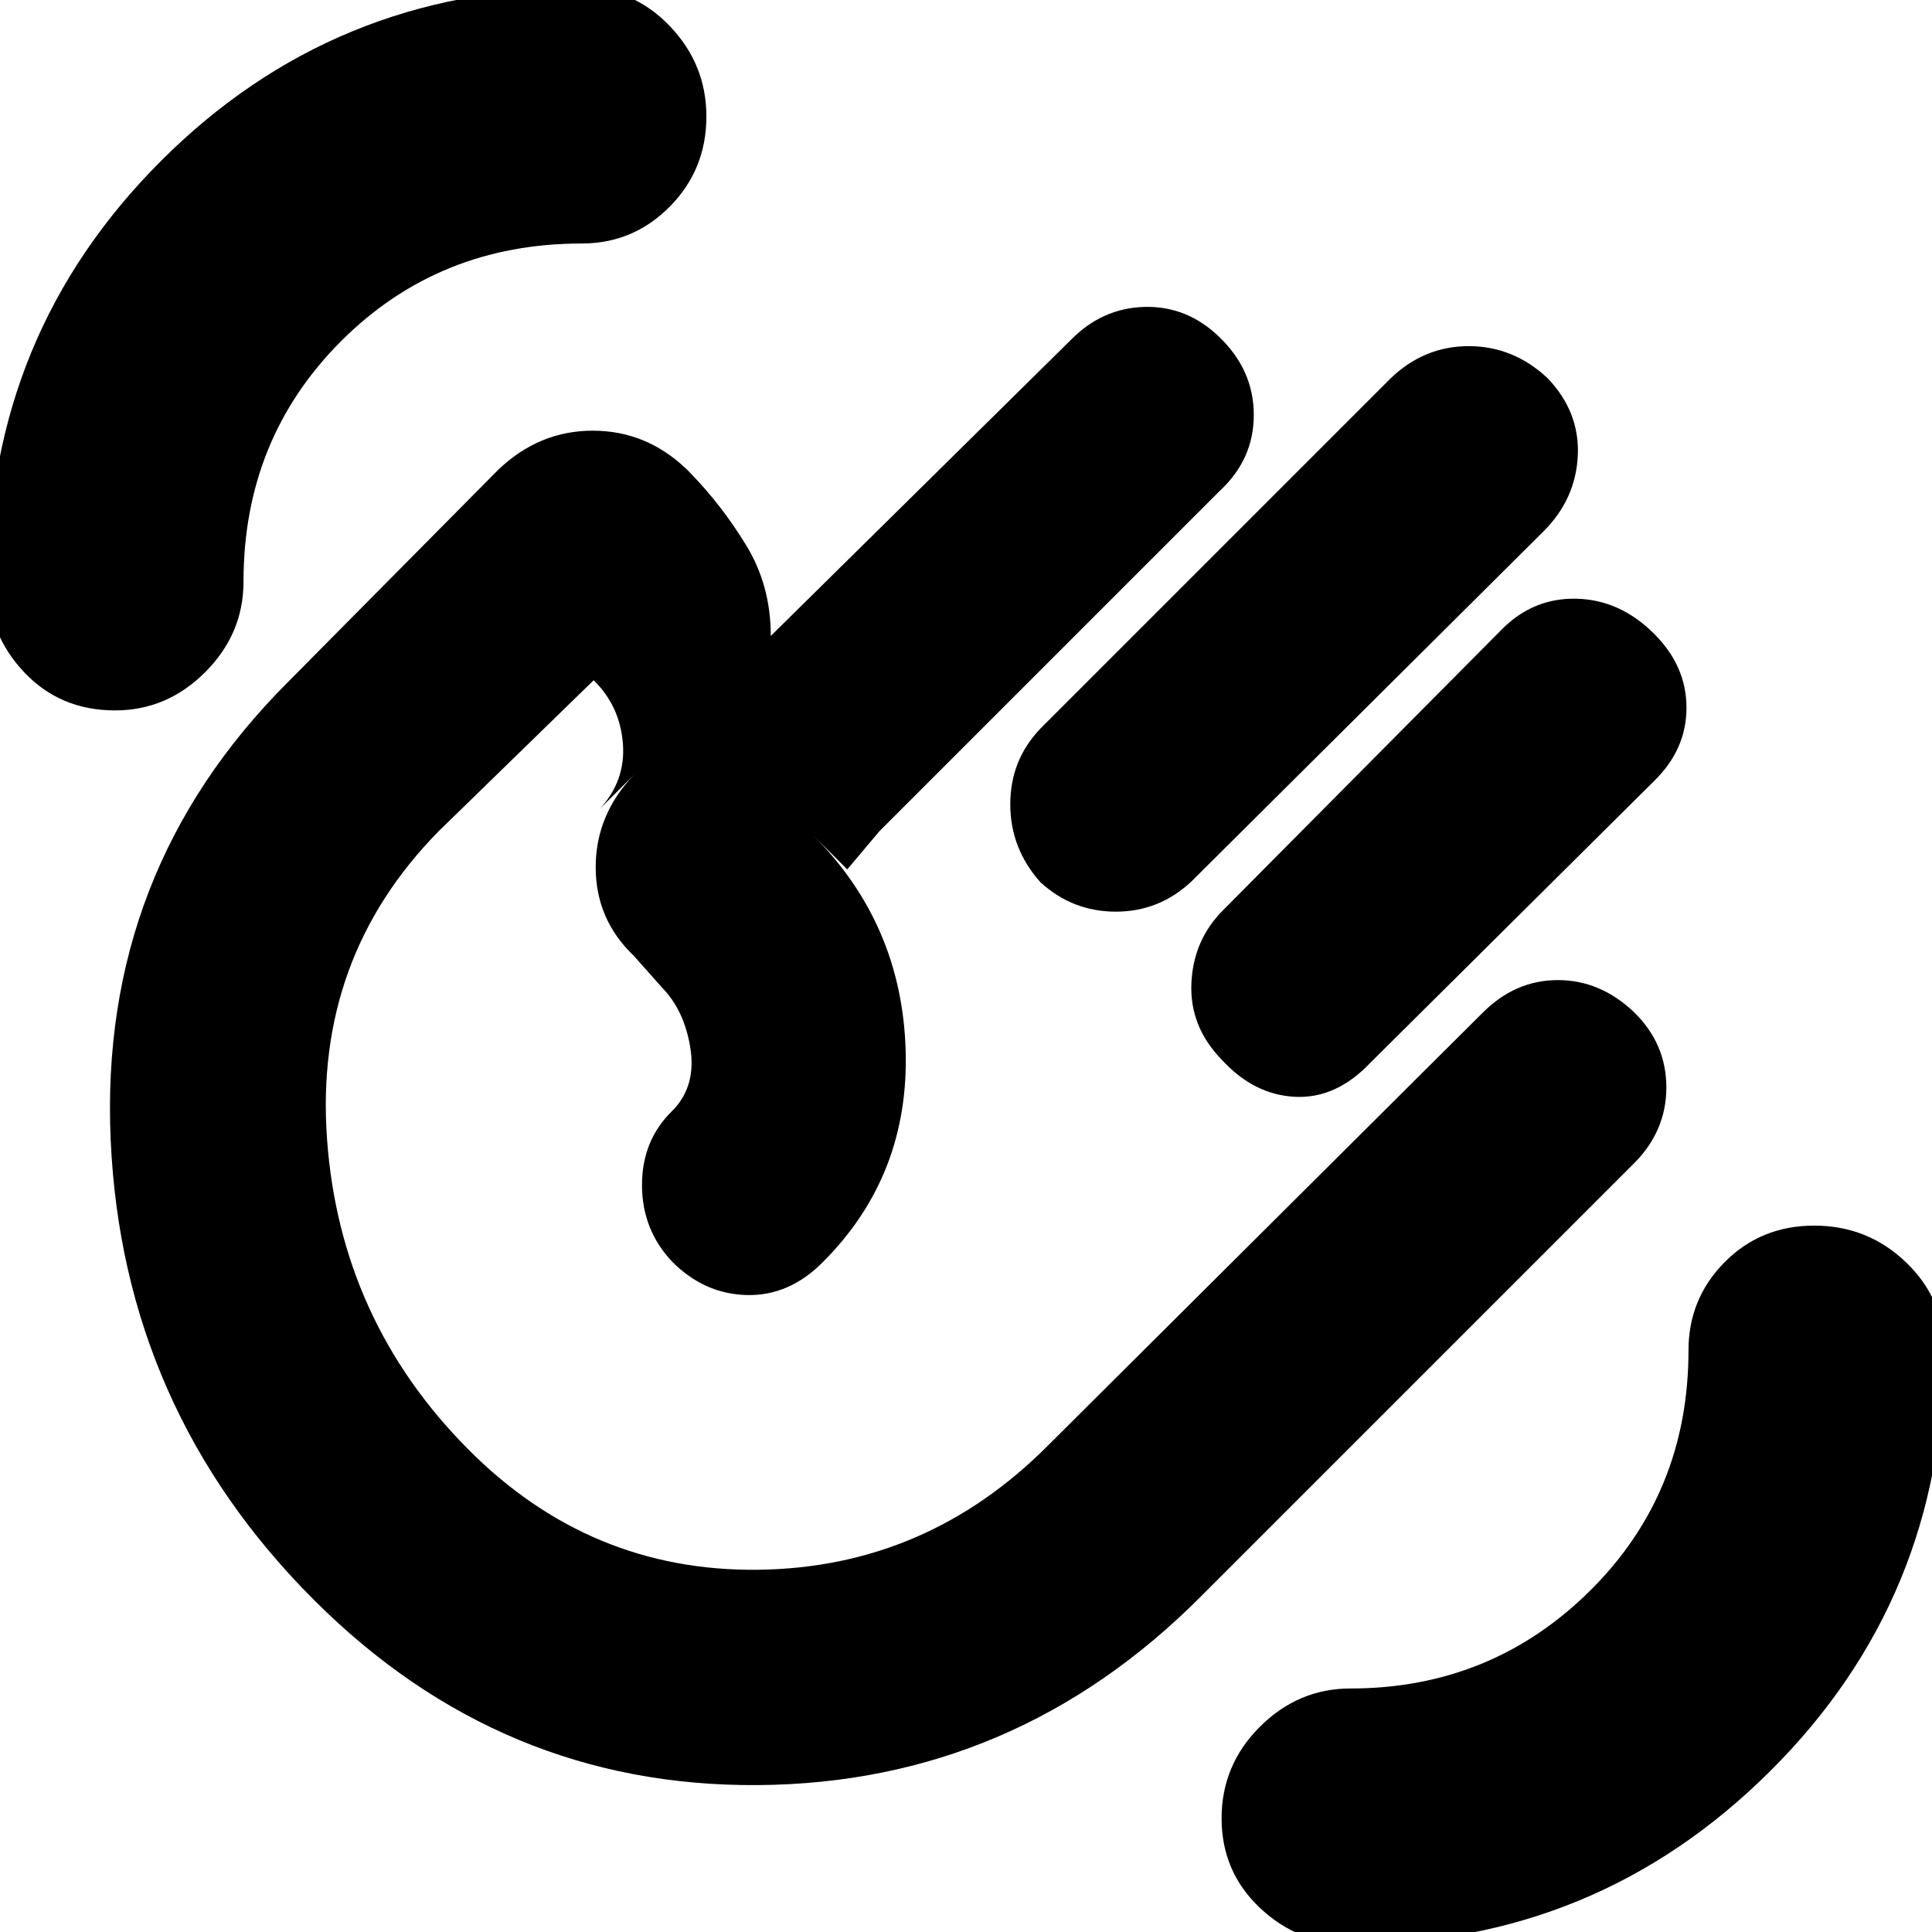 <svg xmlns="http://www.w3.org/2000/svg" height="20" viewBox="0 -960 960 960" width="20"><path d="M671 6q-25.9 0-44.95-17.98Q607-29.97 607-56.48 607-83 626.05-102q19.05-19 44.95-19 70 0 119-48.5T839-289q0-25.71 17.98-43.85Q874.97-351 901.48-351 928-351 947-332.85q19 18.14 19 43.85 0 123.03-86.37 209.02Q793.26 6 671 6ZM57.14-607q-27.28 0-45.21-19.05T-6-671q0-123.03 85.98-209.02Q165.97-966 289-966q25.71 0 43.85 18.99Q351-928.02 351-902.14q0 26.38-18.15 44.76Q314.71-839 289-839q-71 0-119.5 48.5T121-671q0 25.9-18.99 44.95Q83.02-607 57.14-607ZM769-772.07q16 16.75 15 38.41Q783-712 767-696L592-522q-16 15-37.5 15T517-521.59q-15-16.8-15-38.77 0-21.97 15-37.64l174-174q16.64-16 38.82-16T769-772.07ZM822-645q16 16 16 36.67 0 20.66-16 36.33L681-432q-17 18-37.5 17T607-433.52q-16-16.48-15-38.05 1-21.56 16-36.43l138-139q15.67-16 37.33-15.5Q805-662 822-645ZM156-165Q61-260 55-393.5T143-621l104.69-105.69Q268-746 294.51-746q26.5 0 46.38 18.88L343-725q15.71 16.14 27.85 36.07Q383-669 383-644l149-147q15.67-16 36.83-16.5Q590-808 606-792.42q17 16.44 17 38.6 0 22.15-17 37.82L437-547l-16 19-17-17q44 44 46 106.5t-41.1 105.6l.1-.1q-16.75 17-37.87 16.5Q350-317 334-333.06q-15-15.93-15-38.1T334-408l1-1q11-12 8-30.5t-14.09-29.83L315-485q-19-18.07-19-44.1t19-45.9l-17 17q13-14.19 11.5-32.7Q308-609.21 295-622l-77 75q-62 63-55.5 153t70 154q60.5 61 144.22 60 83.71-1 144.28-62l215.81-214.86Q753-473 774.1-473q21.1 0 37.9 16 16 15.67 16 37.33 0 21.67-16.14 37.81L597-167q-92.51 93-220.26 94Q249-72 156-165Zm221-220Z"/></svg>